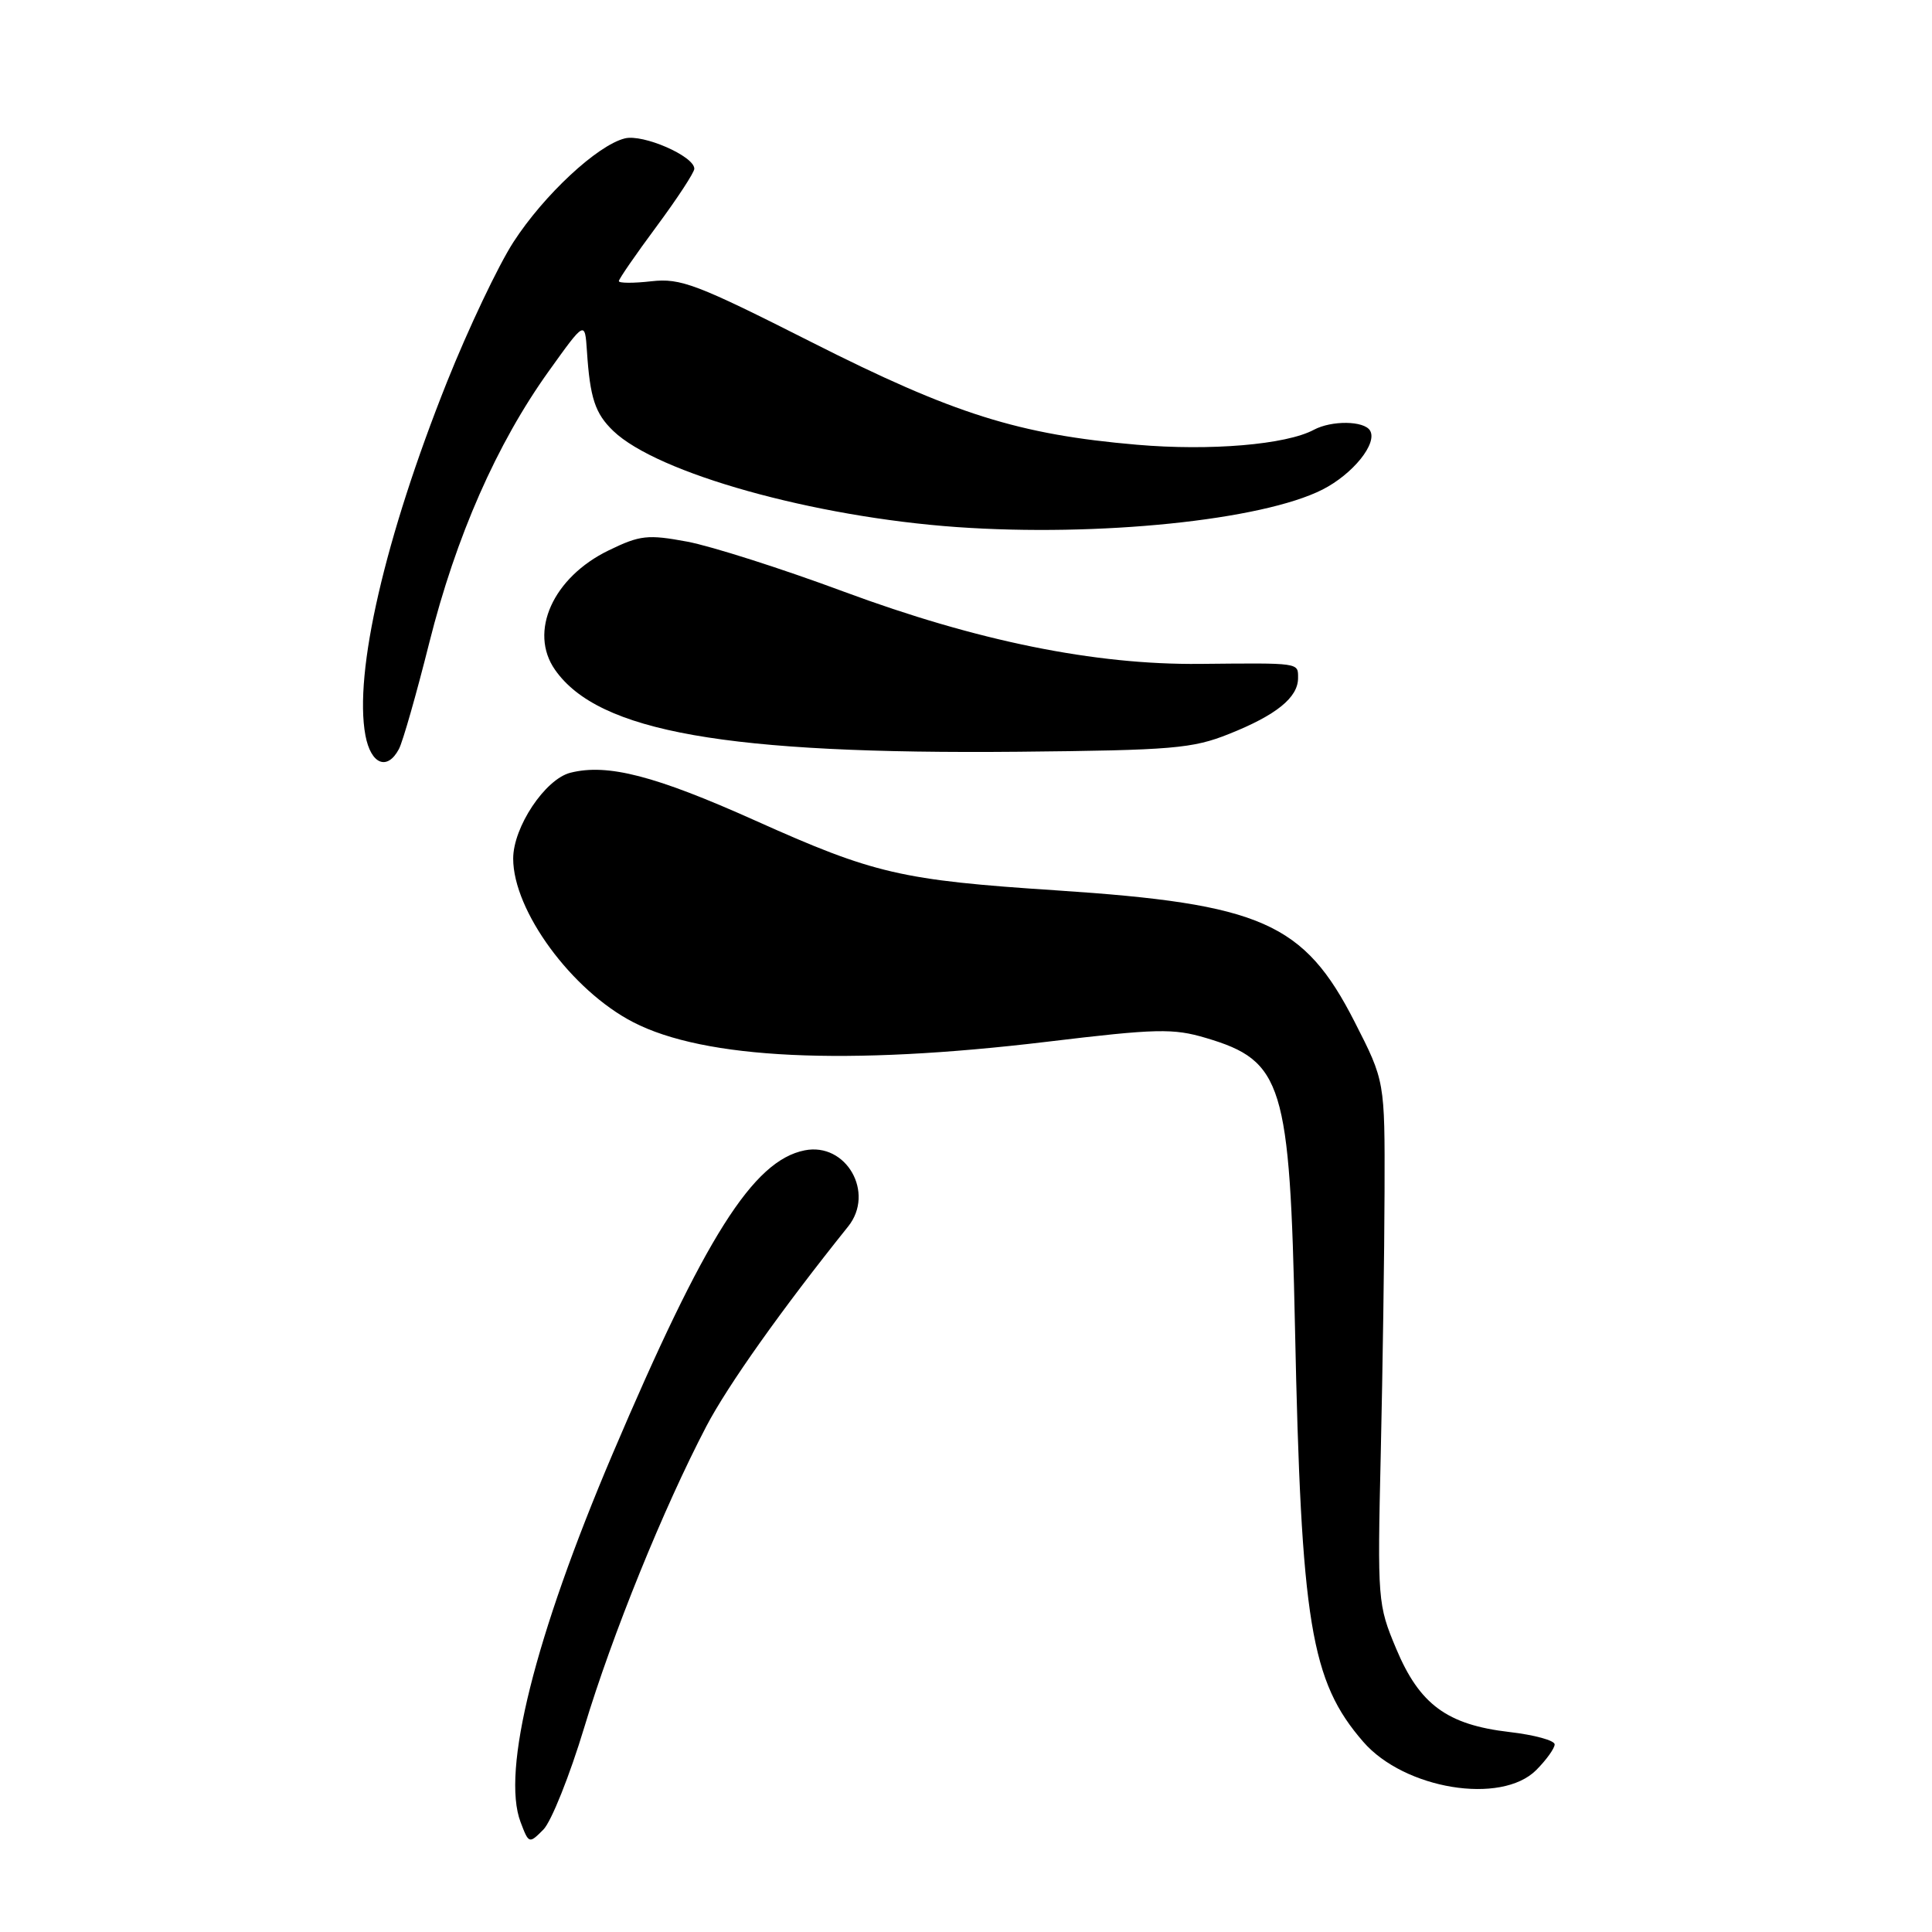 <?xml version="1.0" encoding="UTF-8" standalone="no"?>
<!DOCTYPE svg PUBLIC "-//W3C//DTD SVG 1.1//EN" "http://www.w3.org/Graphics/SVG/1.1/DTD/svg11.dtd" >
<svg xmlns="http://www.w3.org/2000/svg" xmlns:xlink="http://www.w3.org/1999/xlink" version="1.1" viewBox="0 0 256 256">
 <g >
 <path fill="currentColor"
d=" M 77.42 228.88 C 81.13 216.58 87.94 199.80 93.59 189.00 C 96.44 183.55 103.63 173.43 112.38 162.52 C 115.97 158.05 112.13 151.32 106.61 152.43 C 99.79 153.79 93.41 163.89 81.16 192.68 C 70.86 216.90 66.41 234.70 68.98 241.44 C 70.07 244.32 70.11 244.33 72.00 242.43 C 73.05 241.37 75.49 235.27 77.42 228.88 Z  M 203.55 234.55 C 204.90 233.20 206.00 231.66 206.00 231.14 C 206.00 230.62 203.30 229.88 200.00 229.50 C 191.75 228.54 188.10 225.86 185.00 218.46 C 182.55 212.62 182.51 212.09 182.96 192.50 C 183.21 181.50 183.44 165.92 183.46 157.87 C 183.50 143.25 183.50 143.25 179.50 135.41 C 172.79 122.25 167.16 119.77 140.00 117.98 C 119.42 116.63 115.83 115.80 100.08 108.73 C 86.81 102.78 80.51 101.15 75.59 102.39 C 72.24 103.23 68.00 109.59 68.00 113.77 C 68.00 120.67 75.74 131.23 83.89 135.44 C 93.36 140.34 112.17 141.23 138.72 138.04 C 153.26 136.29 155.45 136.24 159.81 137.54 C 169.99 140.56 170.91 143.56 171.59 175.78 C 172.41 215.09 173.67 222.77 180.64 230.80 C 186.09 237.08 198.91 239.18 203.55 234.55 Z  M 52.86 99.25 C 53.37 98.29 55.18 91.95 56.88 85.17 C 60.42 71.07 65.83 58.78 72.73 49.16 C 77.50 42.50 77.50 42.50 77.77 46.50 C 78.18 52.75 78.85 54.78 81.26 57.10 C 87.09 62.70 107.81 68.50 126.79 69.84 C 145.55 71.16 167.22 68.94 175.24 64.87 C 179.27 62.82 182.57 58.73 181.53 57.04 C 180.72 55.74 176.45 55.69 174.09 56.95 C 170.42 58.92 160.37 59.77 150.65 58.93 C 134.98 57.58 126.37 54.87 107.56 45.35 C 92.31 37.64 90.19 36.83 86.31 37.27 C 83.94 37.54 82.00 37.53 82.00 37.25 C 82.00 36.97 84.25 33.71 87.00 30.00 C 89.75 26.29 92.00 22.85 92.00 22.36 C 92.00 20.69 85.20 17.73 82.79 18.34 C 79.14 19.25 72.05 25.86 68.03 32.08 C 66.02 35.19 62.06 43.53 59.23 50.61 C 51.01 71.22 46.87 89.15 48.42 97.44 C 49.14 101.28 51.31 102.17 52.86 99.25 Z  M 162.86 97.25 C 169.13 94.75 172.00 92.42 172.00 89.85 C 172.00 87.79 172.35 87.84 159.00 87.97 C 145.05 88.11 129.48 84.95 111.79 78.39 C 103.58 75.34 94.25 72.37 91.06 71.77 C 85.83 70.80 84.81 70.91 80.67 72.92 C 73.27 76.50 70.02 83.73 73.55 88.76 C 79.30 96.98 96.29 99.97 135.00 99.61 C 155.37 99.41 158.01 99.19 162.86 97.25 Z "/>
</g>
</svg>